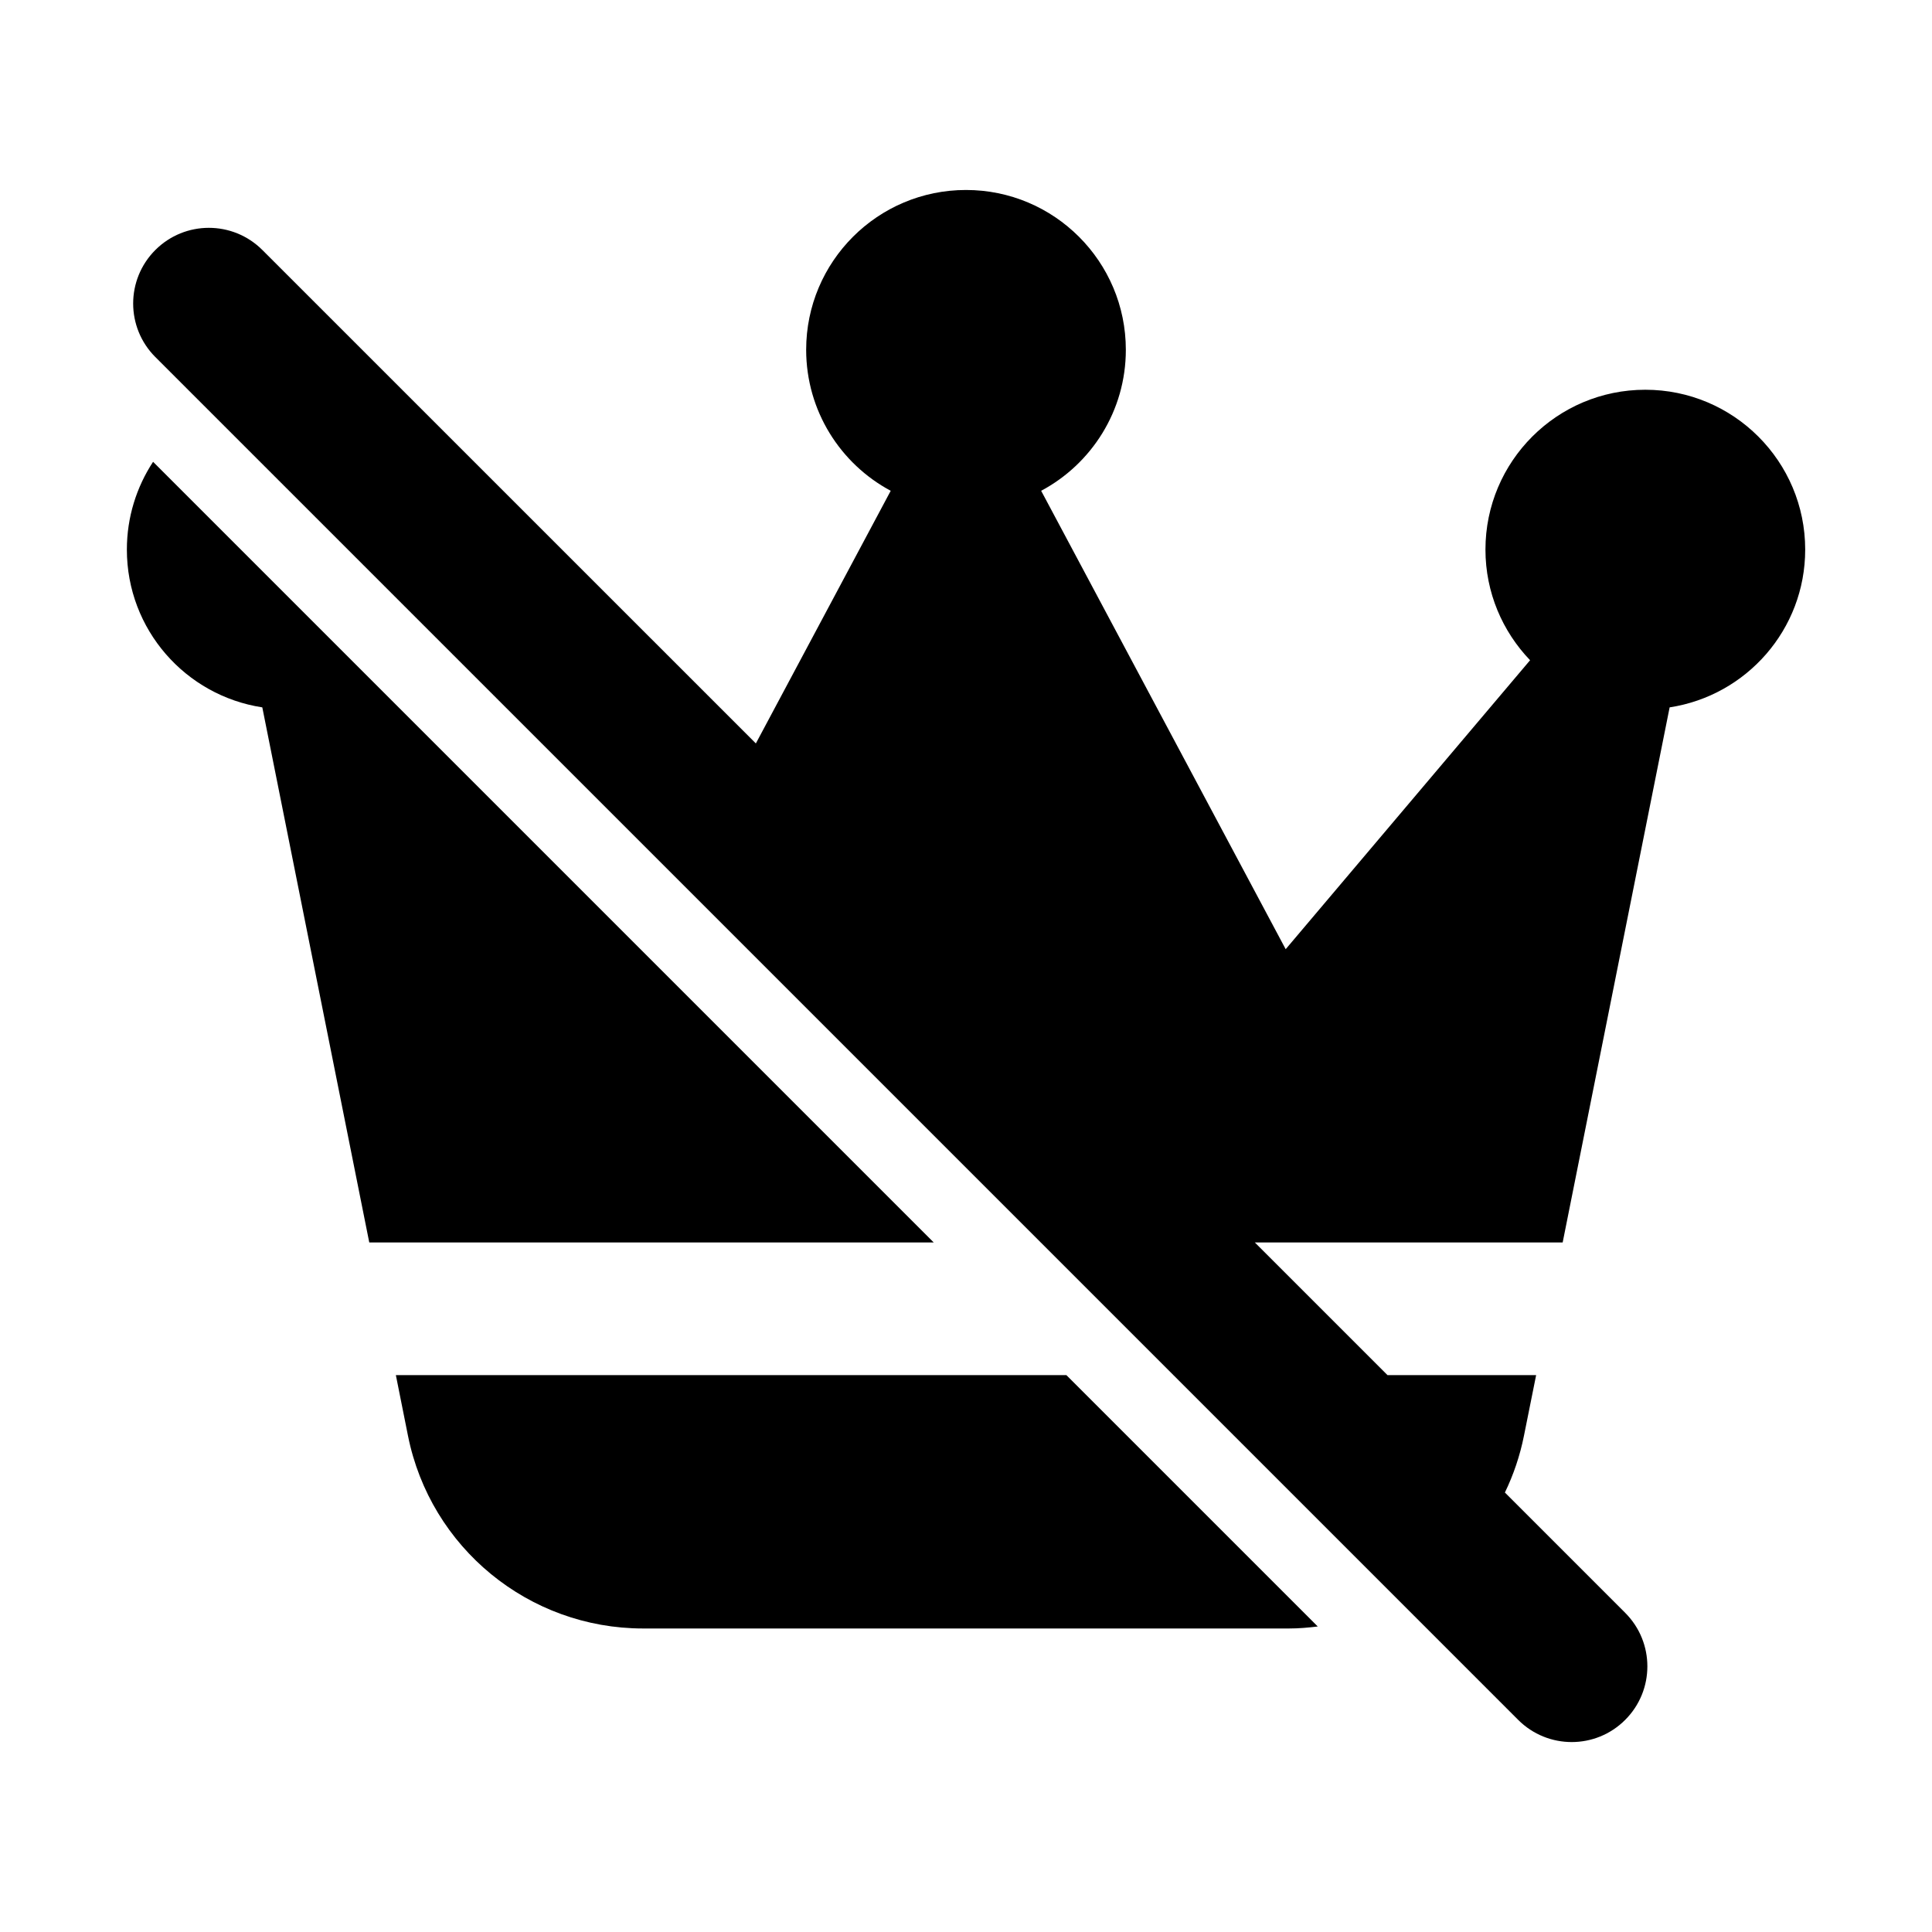 <svg width="30" height="30" viewBox="0 0 30 30" fill="none" xmlns="http://www.w3.org/2000/svg">
<path d="M15 2.95C16.37 2.95 17.482 4.061 17.482 5.432C17.482 6.38 16.949 7.204 16.167 7.621L19.964 14.739L23.759 10.252C23.331 9.806 23.066 9.201 23.066 8.534C23.066 7.163 24.178 6.052 25.548 6.052C26.919 6.052 28.031 7.164 28.031 8.534C28.031 9.776 27.117 10.802 25.926 10.984L24.265 19.293H19.485L21.545 21.353H23.853L23.664 22.294C23.602 22.605 23.501 22.901 23.368 23.176L25.236 25.044C25.695 25.503 25.695 26.247 25.236 26.706C24.777 27.166 24.033 27.165 23.574 26.706L2.412 5.544C1.953 5.085 1.953 4.341 2.412 3.882C2.871 3.423 3.615 3.423 4.074 3.882L11.737 11.544L13.831 7.621C13.05 7.203 12.519 6.38 12.518 5.432C12.518 4.061 13.629 2.95 15 2.95Z" fill="black"/>
<path d="M20.462 25.256C20.315 25.274 20.166 25.287 20.015 25.287H9.986C8.211 25.287 6.683 24.034 6.335 22.294L6.147 21.353H16.559L20.462 25.256Z" fill="black"/>
<path d="M14.499 19.293H5.734L4.073 10.984C2.882 10.802 1.97 9.776 1.97 8.534C1.97 8.031 2.12 7.563 2.377 7.171L14.499 19.293Z" fill="black"/>
</svg>
